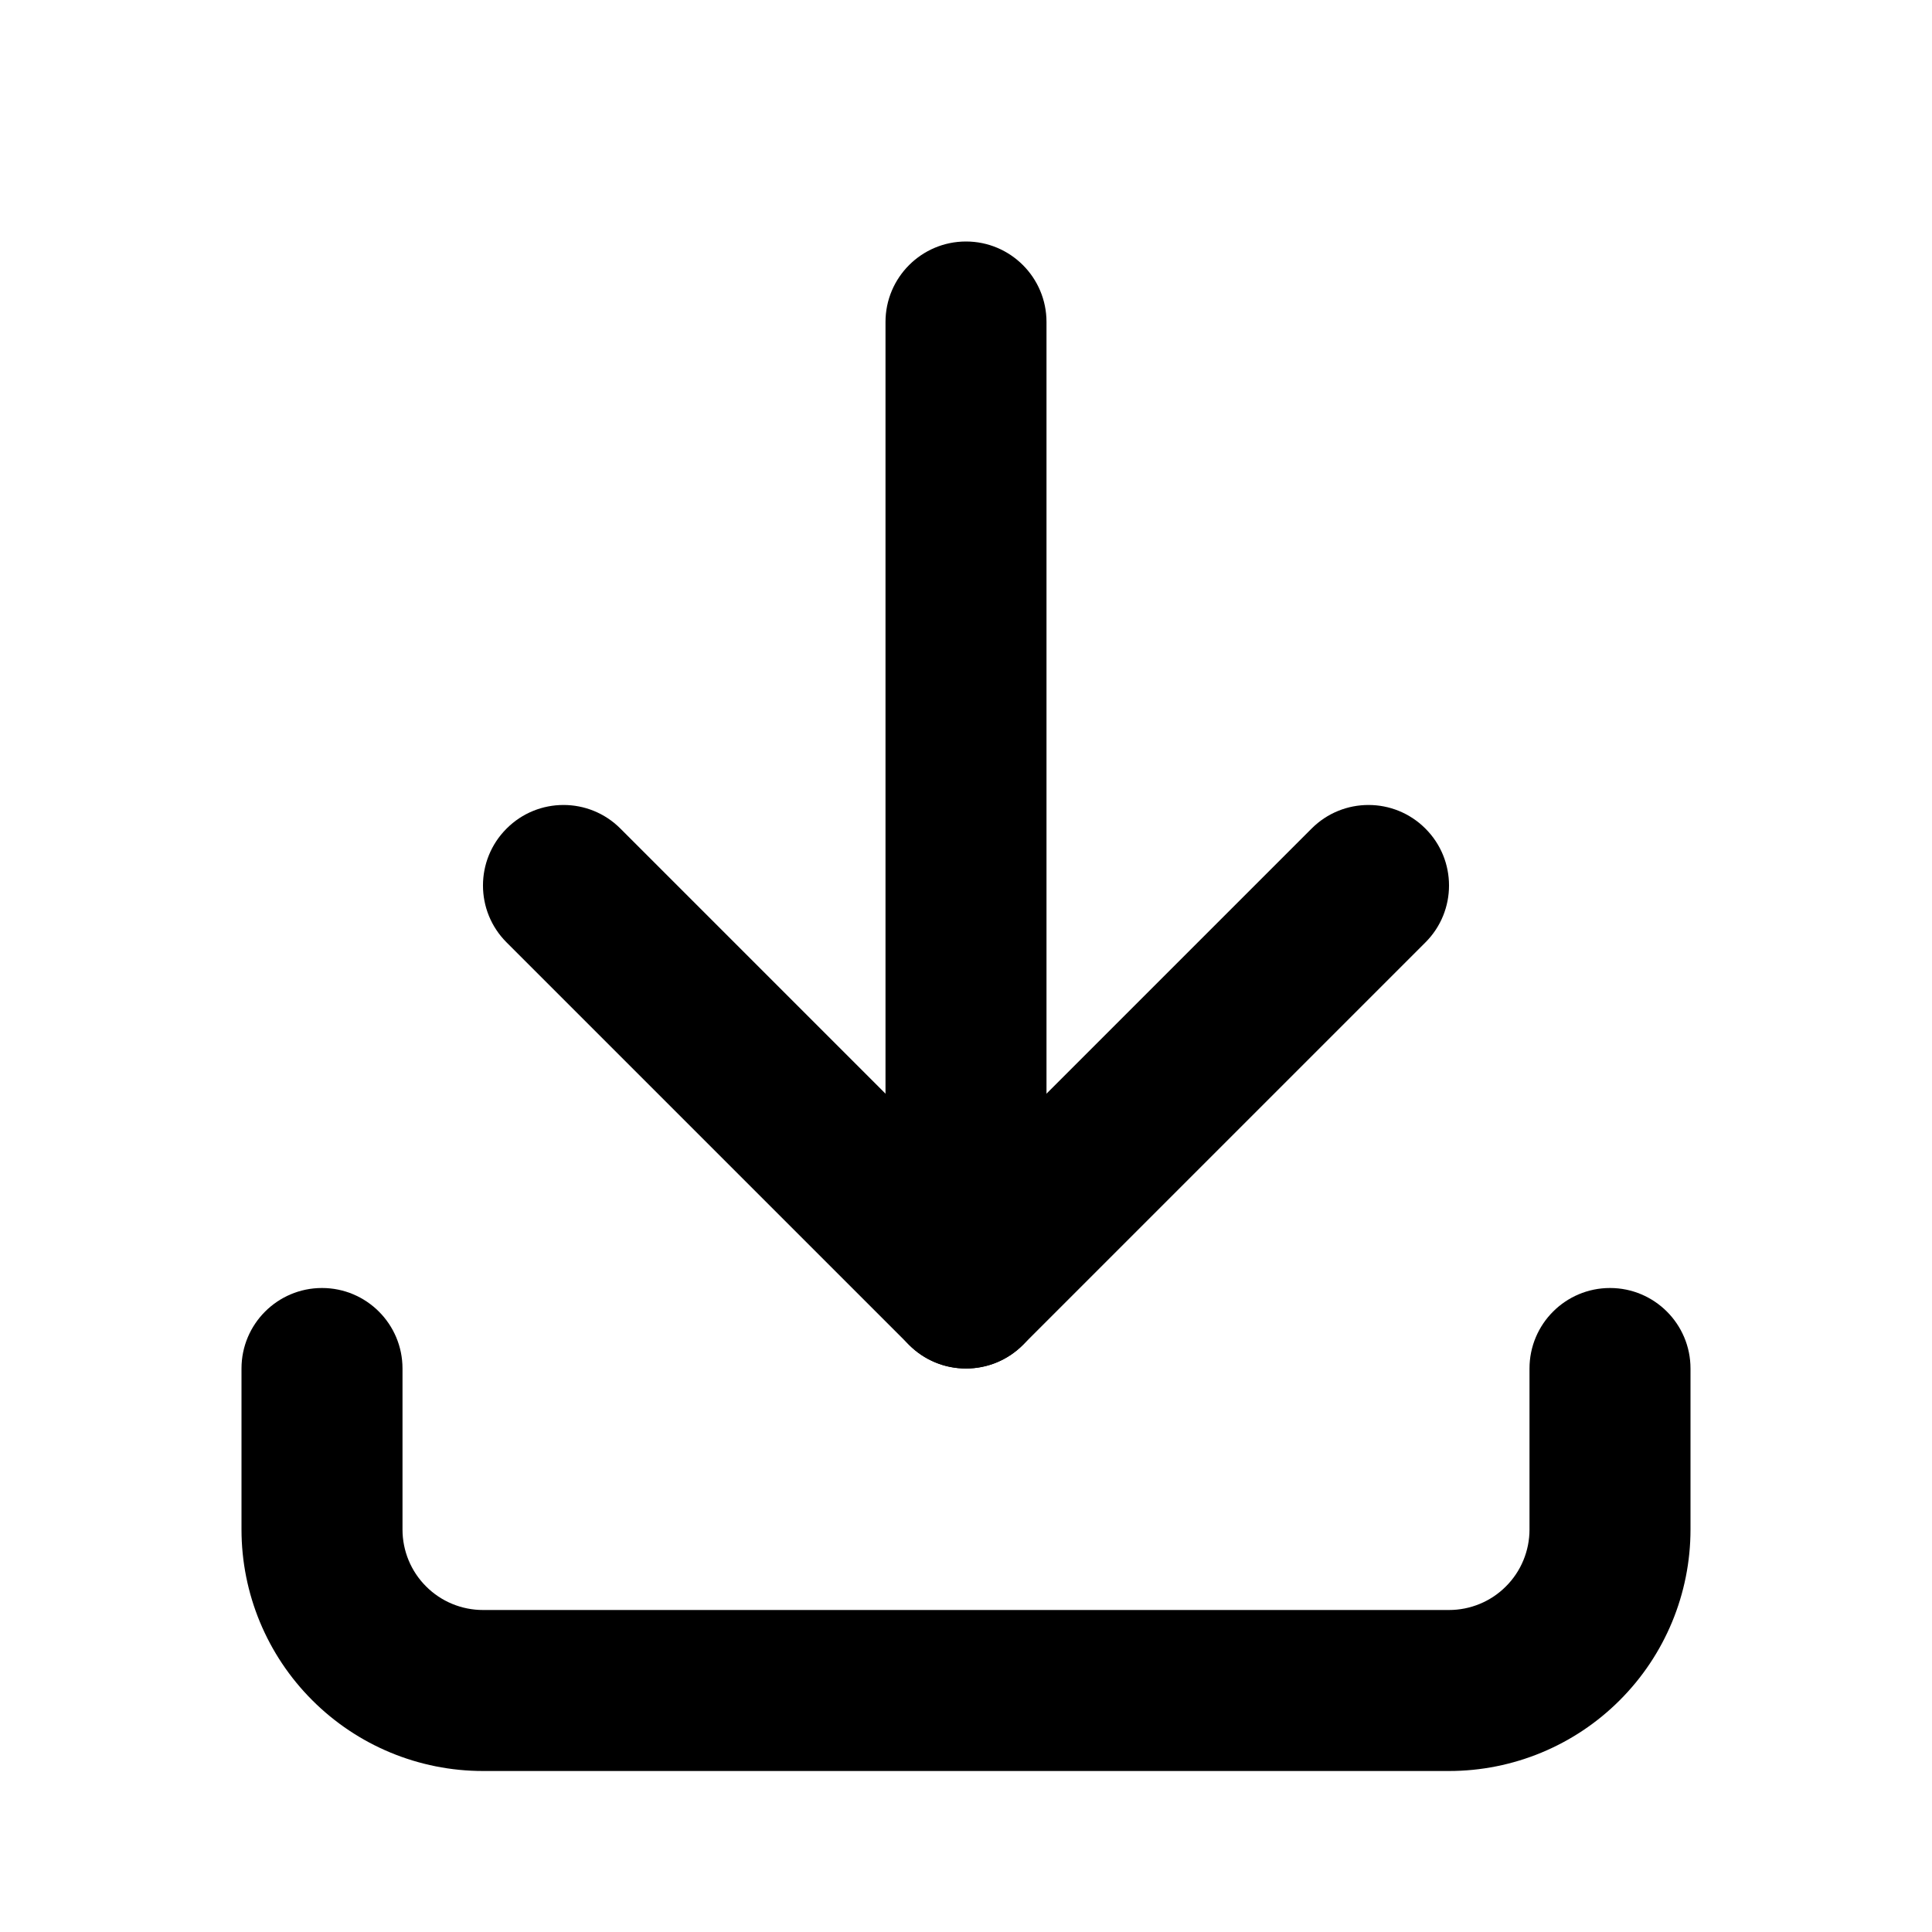 <svg width="24" height="24" viewBox="0 0 24 24" fill="none" xmlns="http://www.w3.org/2000/svg">
<path fill-rule="evenodd" clip-rule="evenodd" d="M4 16C4.552 16 5 16.448 5 17V19C5 19.265 5.105 19.52 5.293 19.707C5.48 19.895 5.735 20 6 20H18C18.265 20 18.52 19.895 18.707 19.707C18.895 19.52 19 19.265 19 19V17C19 16.448 19.448 16 20 16C20.552 16 21 16.448 21 17V19C21 19.796 20.684 20.559 20.121 21.121C19.559 21.684 18.796 22 18 22H6C5.204 22 4.441 21.684 3.879 21.121C3.316 20.559 3 19.796 3 19V17C3 16.448 3.448 16 4 16Z" fill="black"/>
<path fill-rule="evenodd" clip-rule="evenodd" d="M6.293 10.293C6.683 9.902 7.317 9.902 7.707 10.293L12 14.586L16.293 10.293C16.683 9.902 17.317 9.902 17.707 10.293C18.098 10.683 18.098 11.317 17.707 11.707L12.707 16.707C12.317 17.098 11.683 17.098 11.293 16.707L6.293 11.707C5.902 11.317 5.902 10.683 6.293 10.293Z" fill="black"/>
<path fill-rule="evenodd" clip-rule="evenodd" d="M12 3C12.552 3 13 3.448 13 4V16C13 16.552 12.552 17 12 17C11.448 17 11 16.552 11 16V4C11 3.448 11.448 3 12 3Z" fill="black"/>
</svg>

